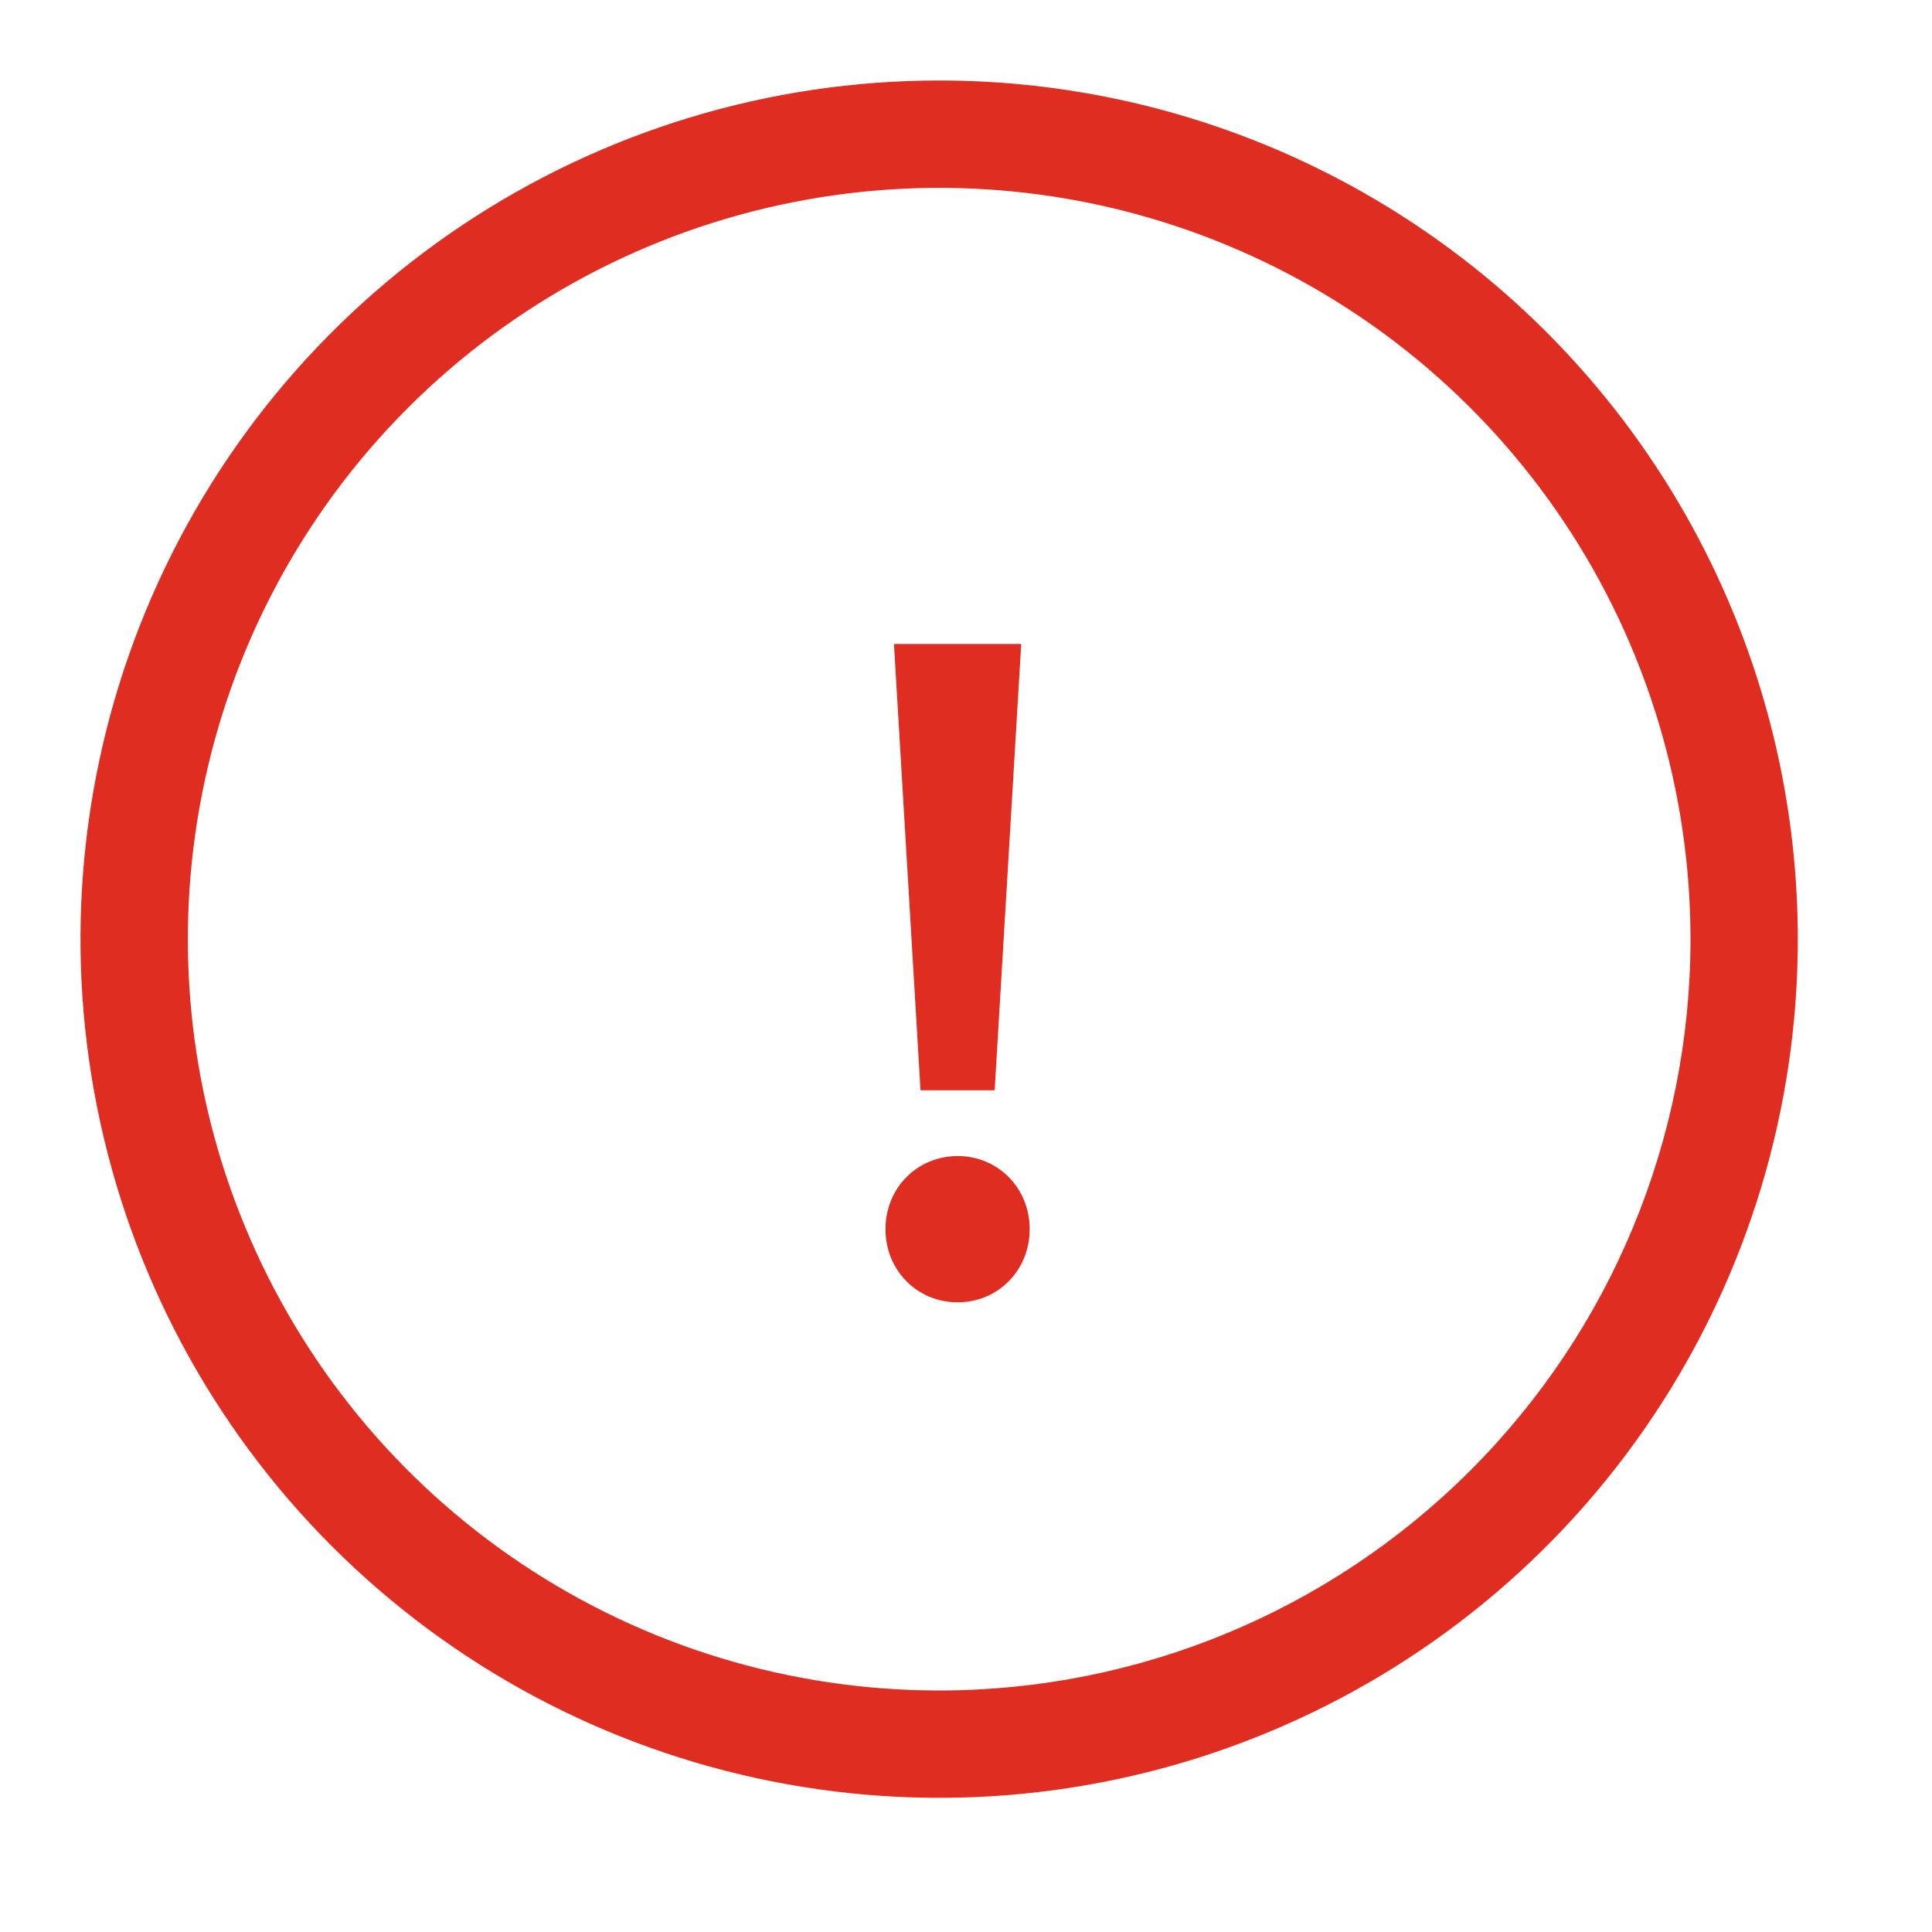 <svg width="24" height="24" viewBox="0 0 24 24" fill="none" xmlns="http://www.w3.org/2000/svg">
<path d="M11.667 1C9.557 1 7.495 1.626 5.741 2.798C3.986 3.97 2.619 5.636 1.812 7.585C1.005 9.534 0.793 11.678 1.205 13.748C1.617 15.817 2.632 17.717 4.124 19.209C5.616 20.701 7.517 21.717 9.586 22.128C11.655 22.54 13.8 22.329 15.749 21.521C17.698 20.714 19.364 19.347 20.536 17.593C21.708 15.839 22.333 13.776 22.333 11.667C22.333 8.838 21.209 6.125 19.209 4.124C17.209 2.124 14.496 1 11.667 1V1ZM11.667 21C9.821 21 8.016 20.453 6.481 19.427C4.946 18.401 3.75 16.944 3.044 15.238C2.337 13.533 2.153 11.656 2.513 9.846C2.873 8.035 3.762 6.372 5.067 5.067C6.372 3.762 8.035 2.873 9.846 2.513C11.656 2.153 13.533 2.337 15.238 3.044C16.944 3.75 18.401 4.946 19.427 6.481C20.453 8.016 21 9.821 21 11.667C21 14.142 20.017 16.516 18.266 18.266C16.516 20.017 14.142 21 11.667 21Z" fill="#E02D21"/>
<path d="M11 15.269C11 15.783 11.395 16.178 11.896 16.178C12.396 16.178 12.791 15.783 12.791 15.269C12.791 14.756 12.396 14.361 11.896 14.361C11.395 14.361 11 14.756 11 15.269ZM11.435 13.544H12.356L12.686 8H11.105L11.435 13.544Z" fill="#E02D21"/>
</svg>
